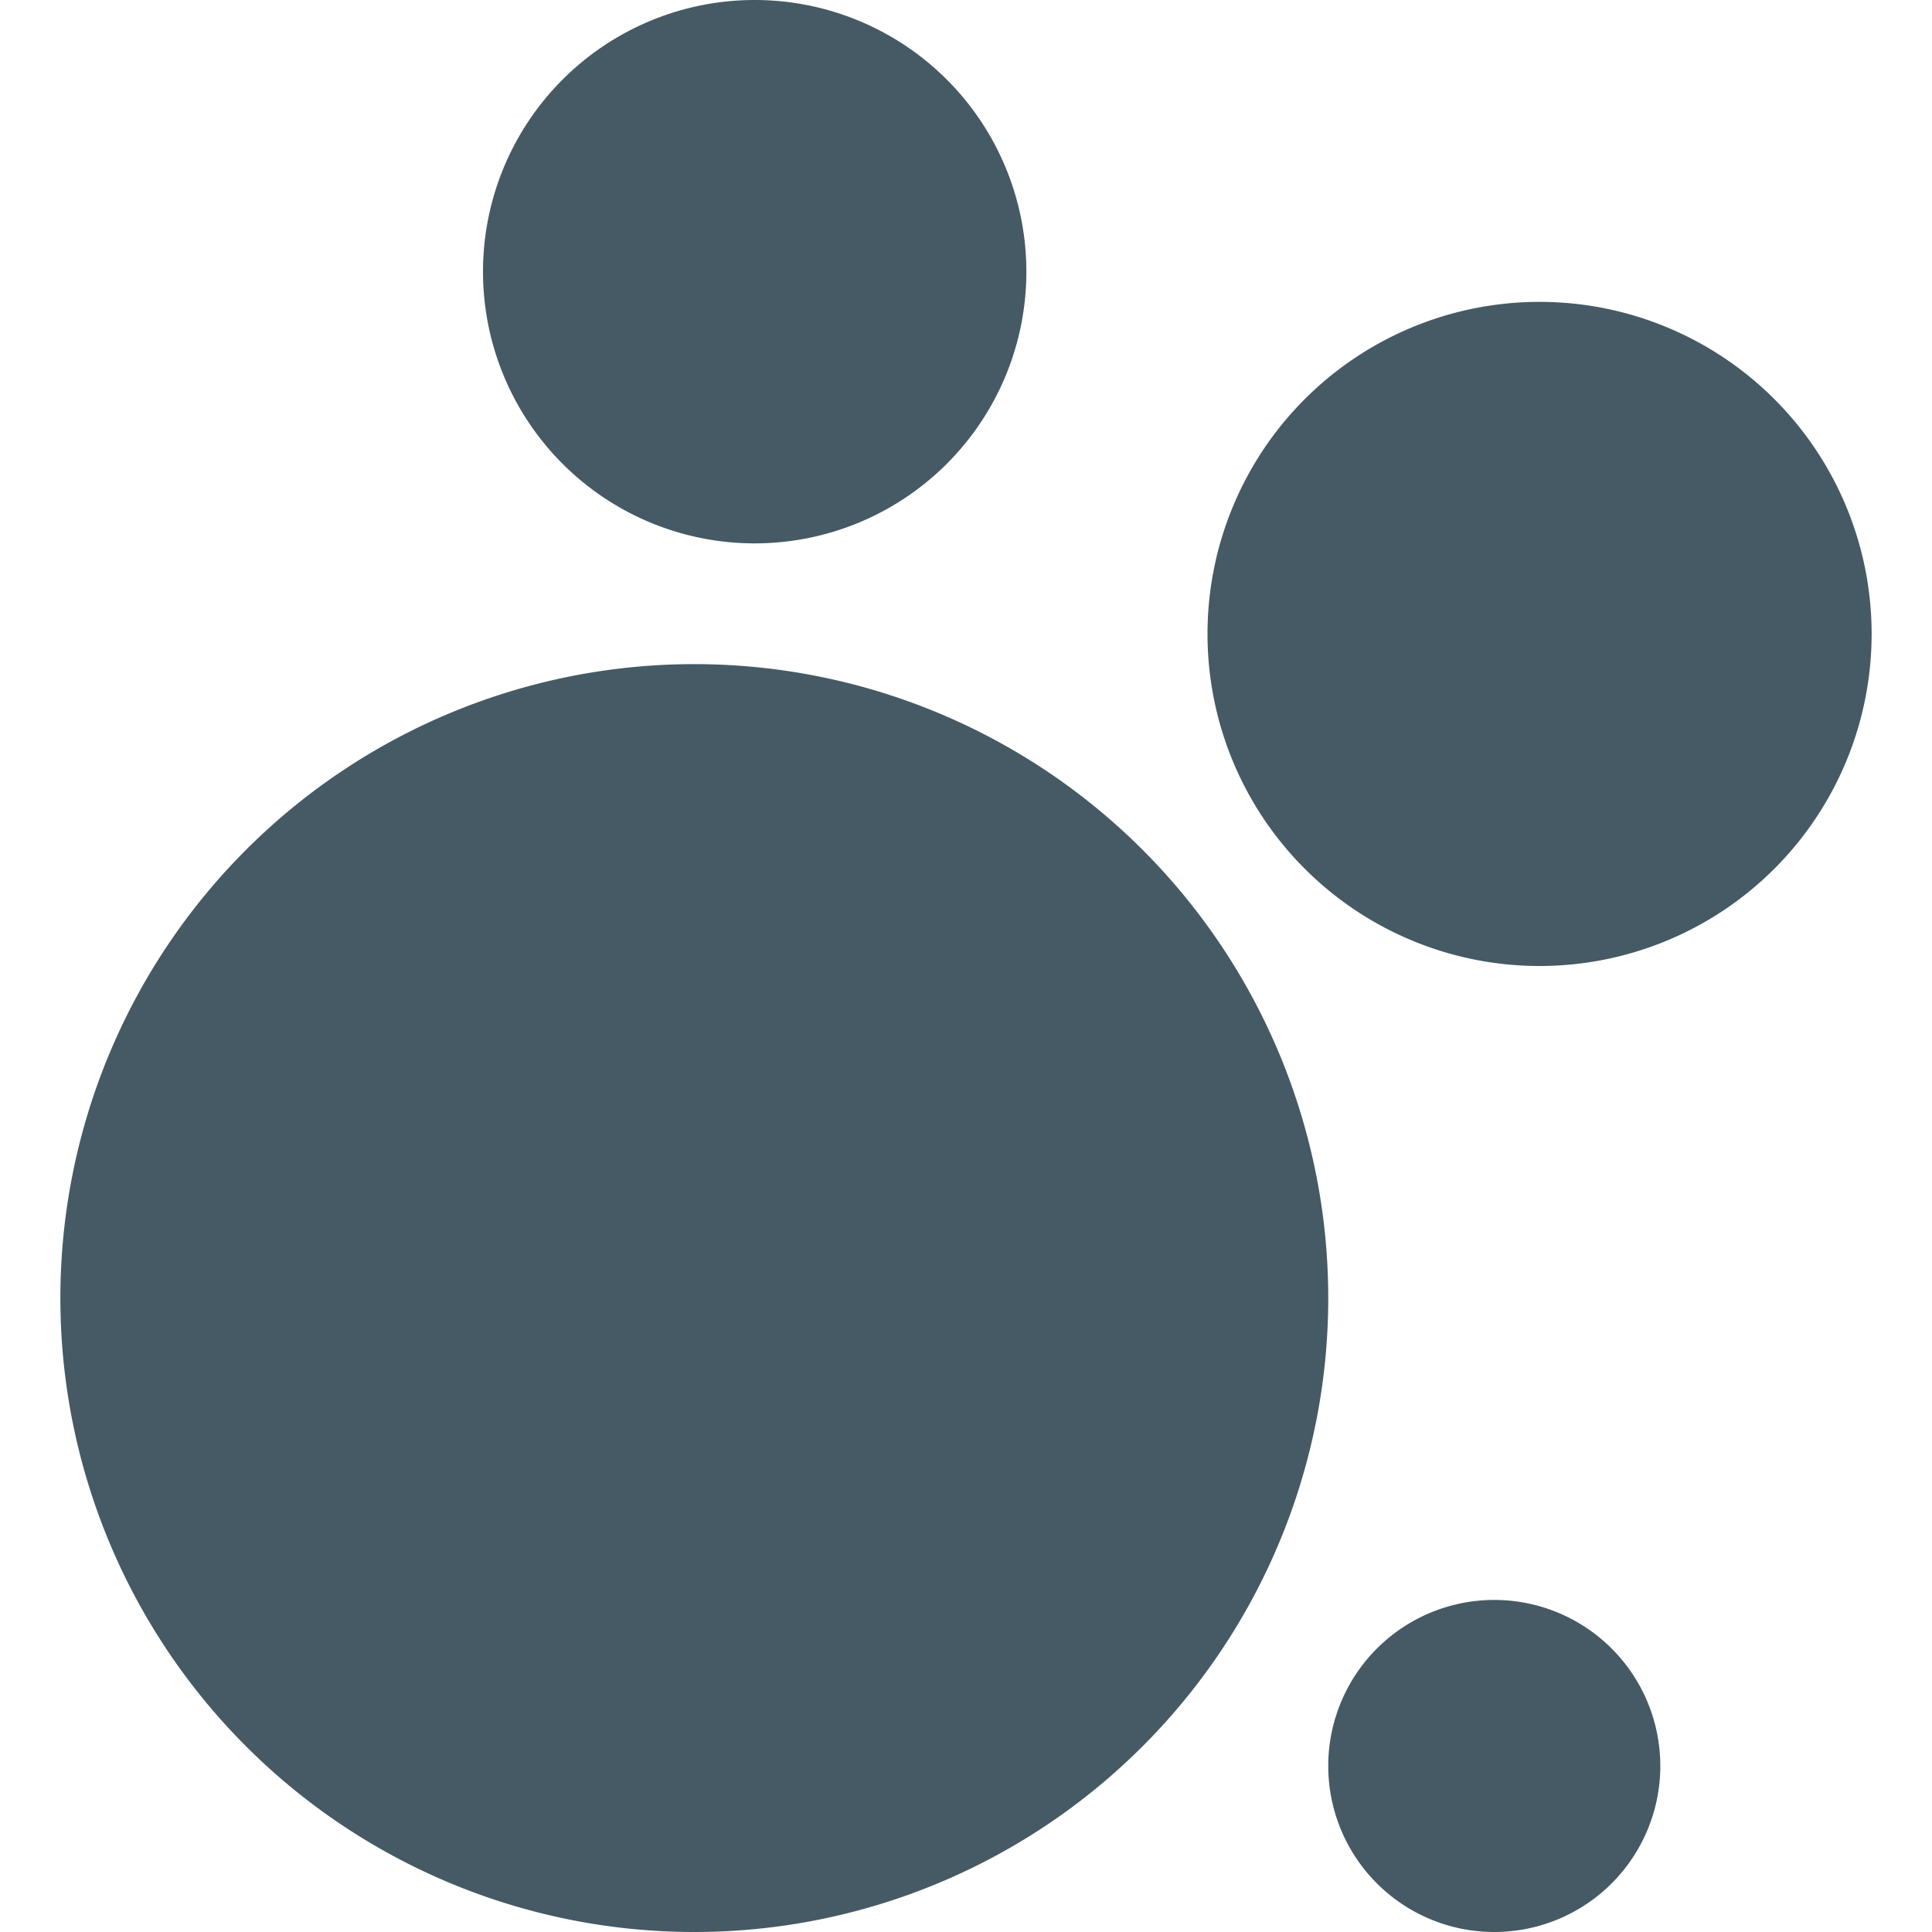 <svg viewBox="0 0 16 16" xmlns="http://www.w3.org/2000/svg"><path d="M12.375 16a1.375 1.375 0 1 0 0-2.75 1.375 1.375 0 0 0 0 2.75zM6.25 4.5a2.25 2.25 0 1 0 0-4.5 2.25 2.25 0 0 0 0 4.5zm6.5 3.5a2.75 2.75 0 1 0 0-5.5 2.75 2.75 0 0 0 0 5.5zm-7 8a5.25 5.25 0 1 0 0-10.5 5.25 5.25 0 0 0 0 10.5z" fill="#455A64" fill-rule="evenodd"/></svg>